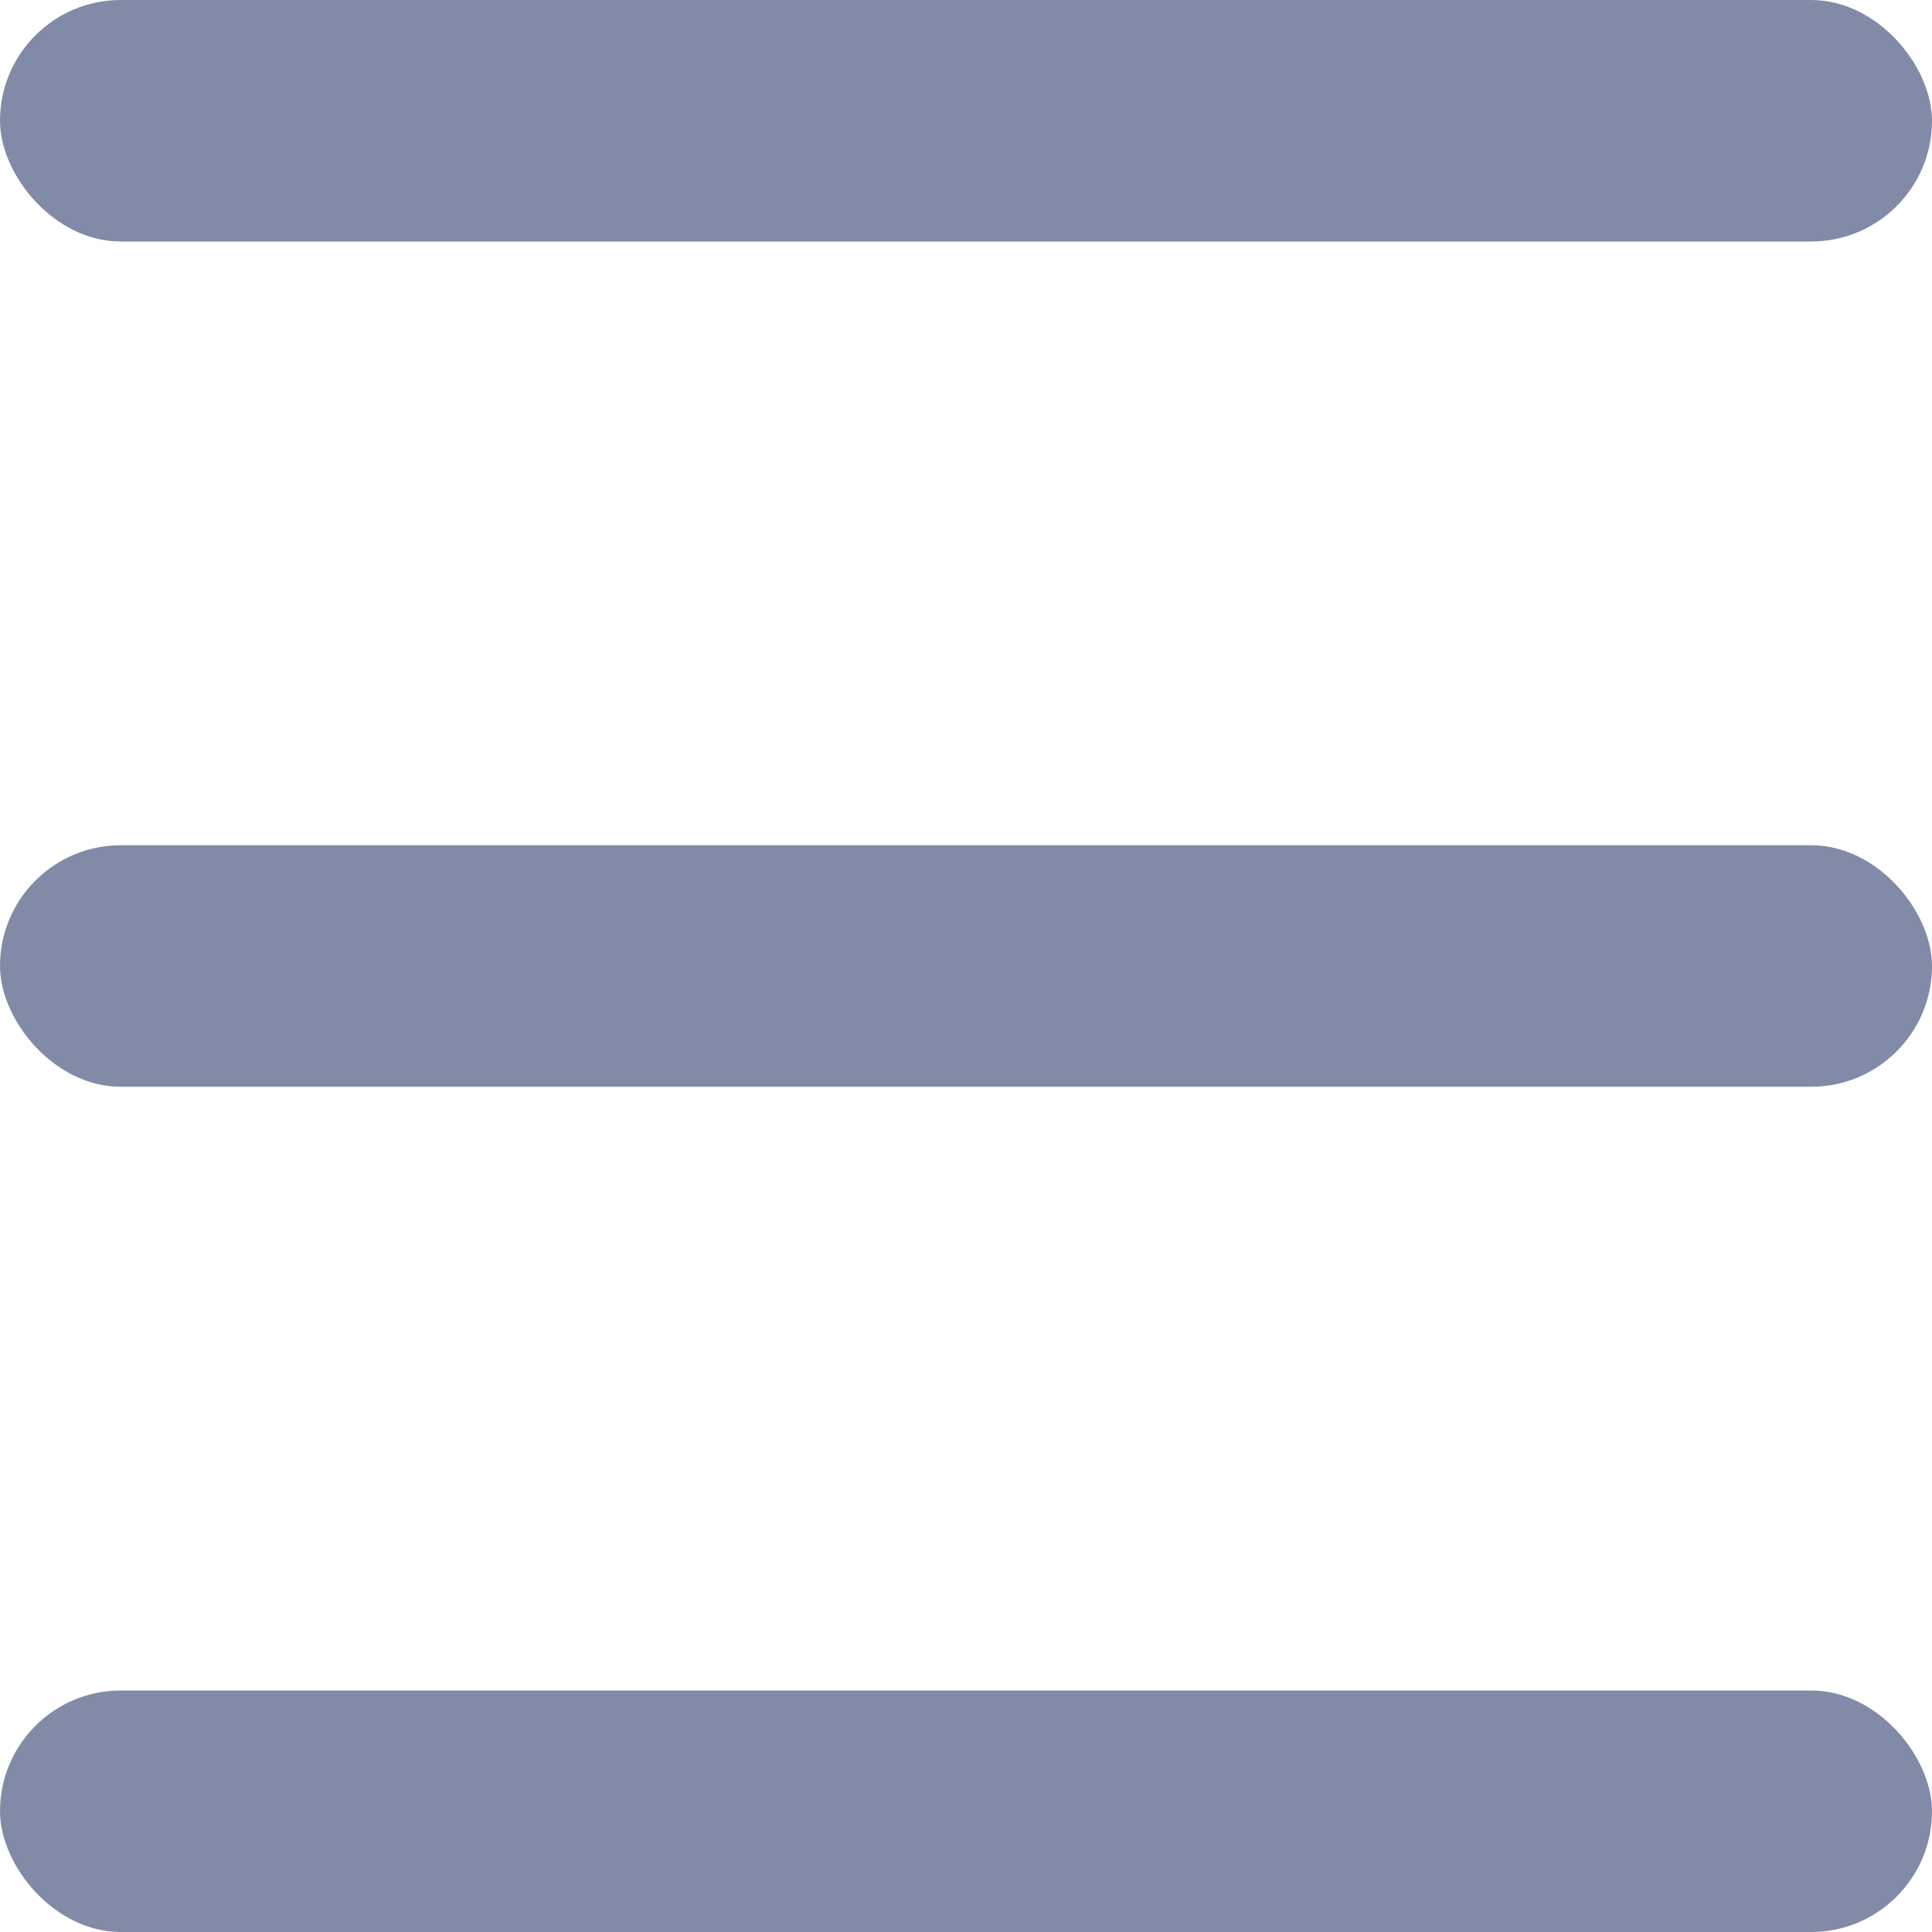 <svg width="16" height="16" viewBox="0 0 16 16" fill="none" xmlns="http://www.w3.org/2000/svg">
<rect width="16" height="2" rx="1" fill="#818BA7"/>
<rect y="7" width="16" height="2" rx="1" fill="#818BA7"/>
<rect y="14" width="16" height="2" rx="1" fill="#818BA7"/>
</svg>
